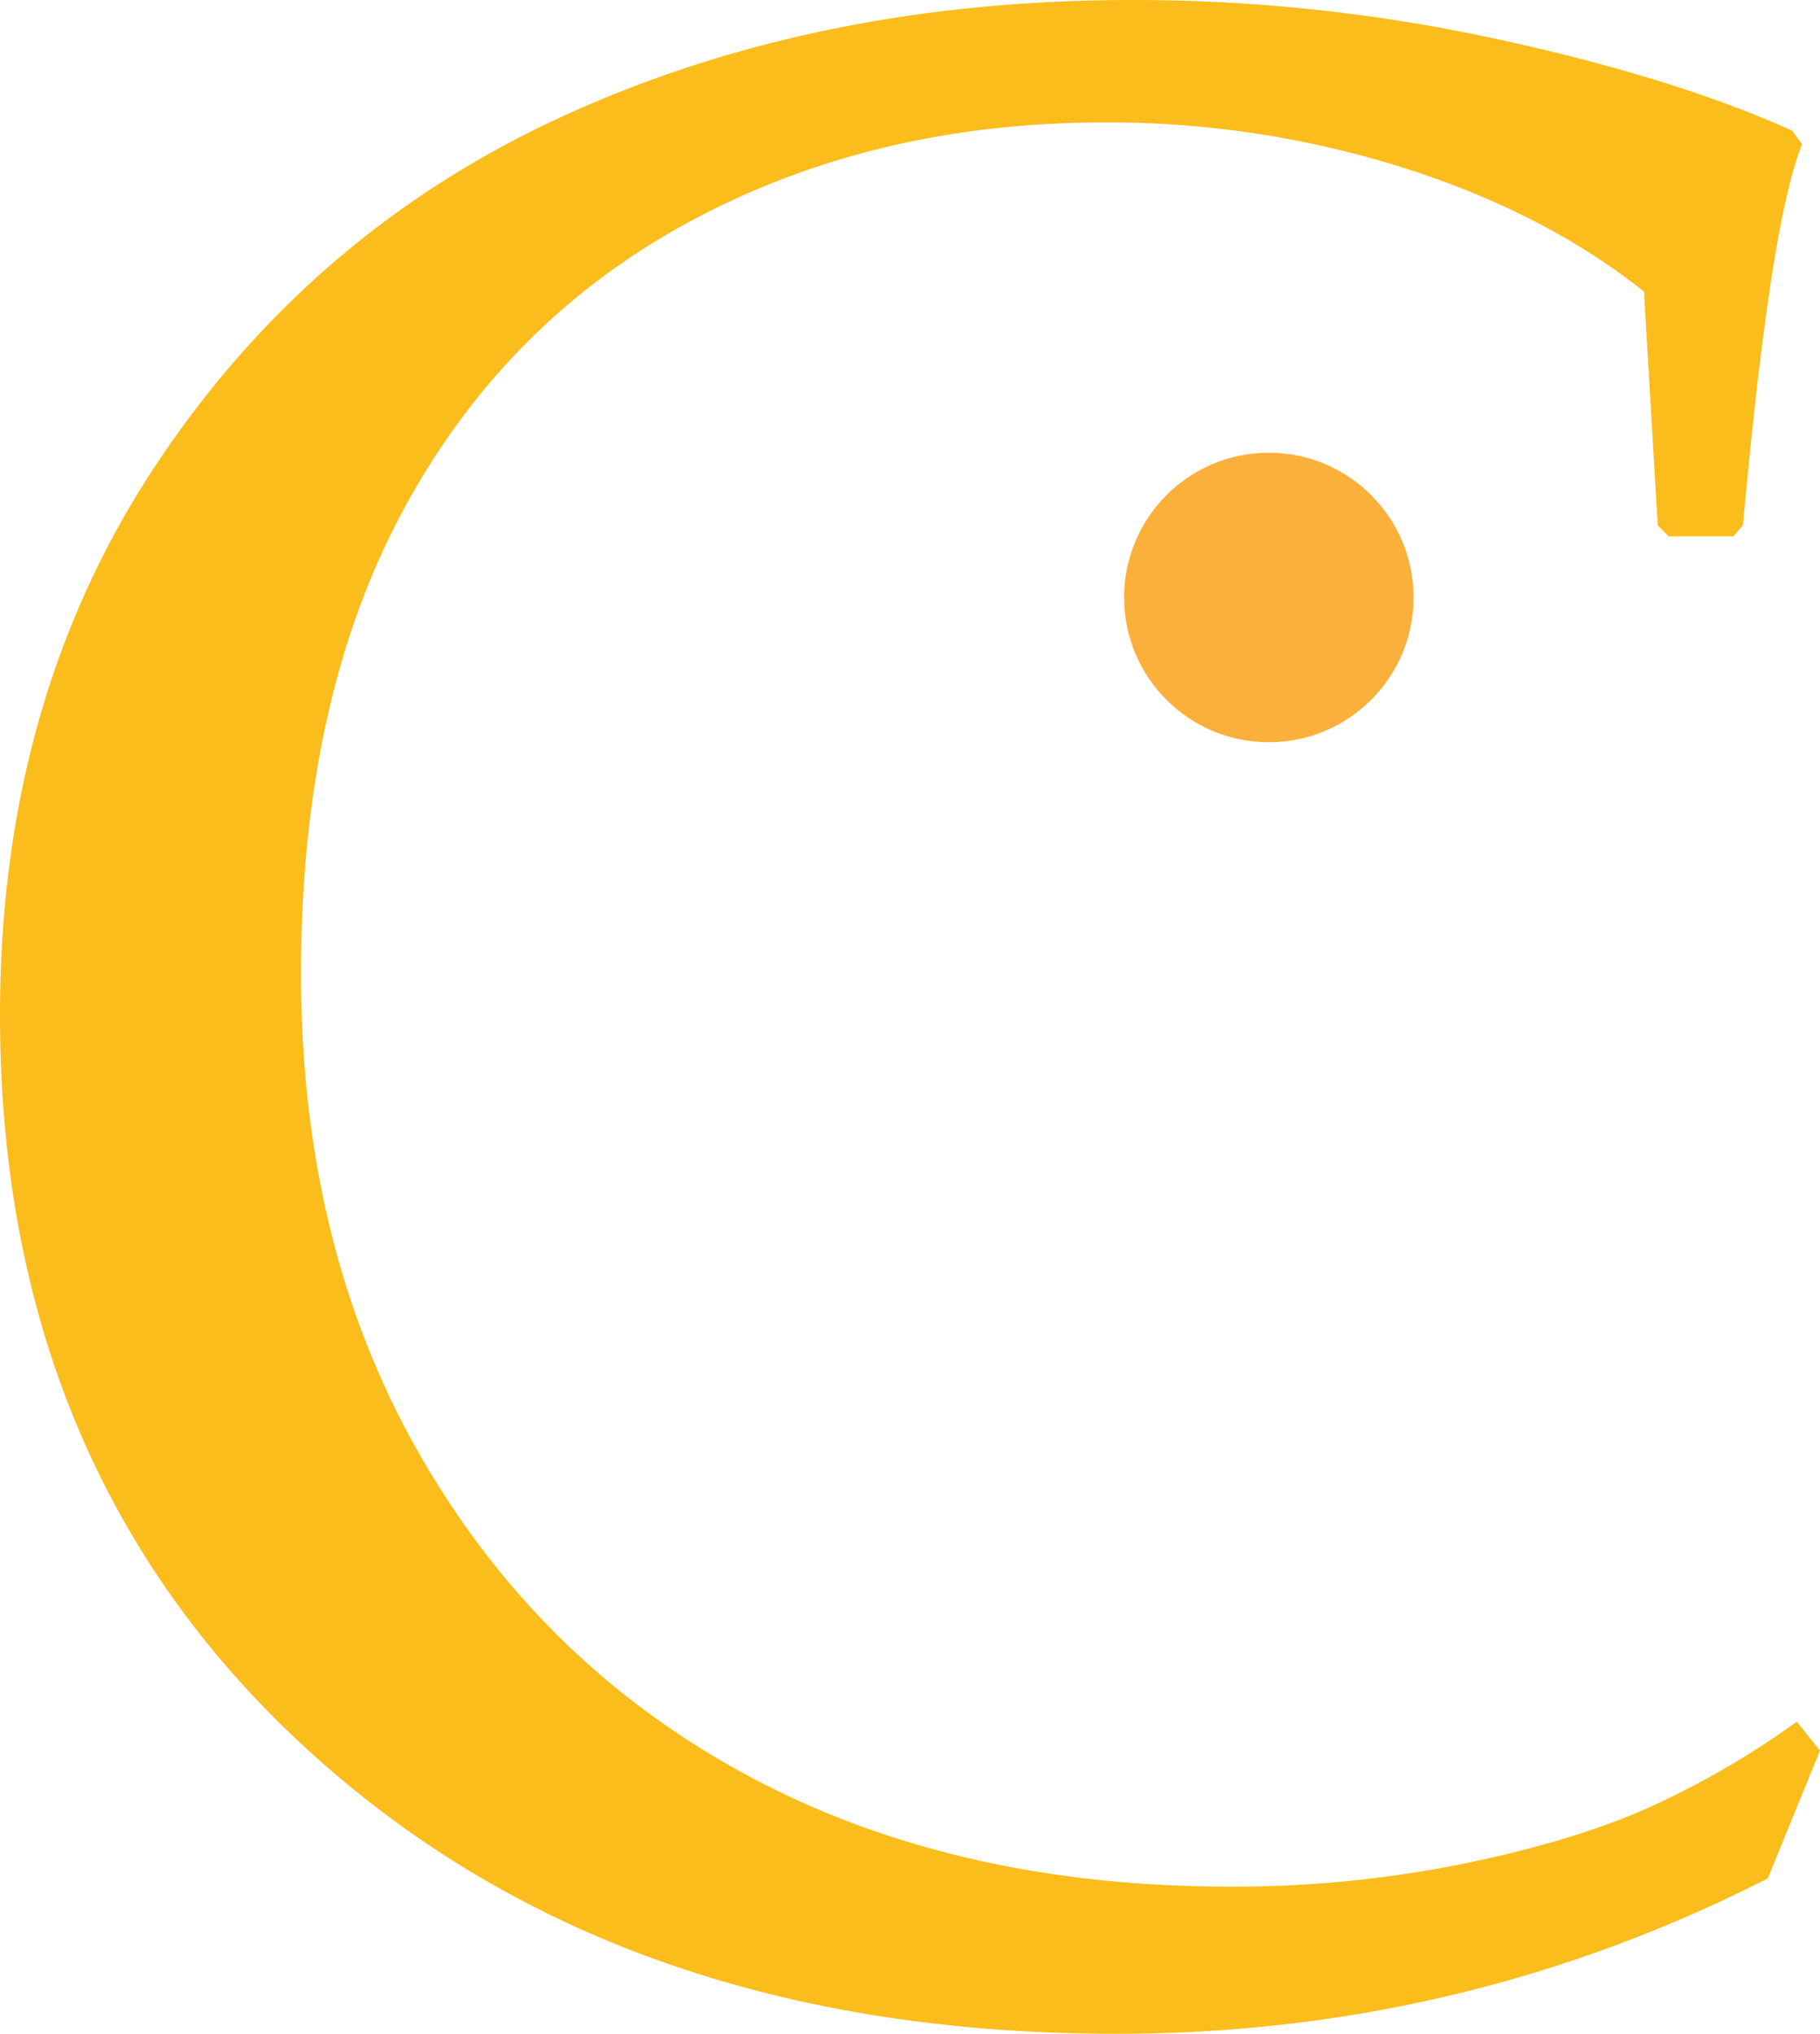 <svg xmlns="http://www.w3.org/2000/svg" viewBox="0 0 473.34 528.76"><defs><style>.cls-1{fill:#fbbd1c;}.cls-2{fill:#fbb03b;}</style></defs><g id="Layer_2" data-name="Layer 2"><g id="Layer_1-2" data-name="Layer 1"><path class="cls-1" d="M473.34,455.11l-13.58,33.25q-79.36,40.41-169.46,40.4-129.06,0-209.68-73.29T0,263.84q0-81.51,40.22-142.46T146.4,30.21Q212.36,0,294.59,0a445.52,445.52,0,0,1,94,10q46.49,10,77.58,24l2.51,3.58q-8.24,20-15.38,99l-2.5,2.86H434l-2.86-2.86-3.58-60.78q-26.1-20.73-63.1-32.35a255.53,255.53,0,0,0-77-11.62q-60.42,0-108.33,25.92t-74.36,75.08Q78.29,182,78.29,253.12q0,71.51,31.11,125.48t84.91,82.95Q248.1,490.5,320,490.5a300.73,300.73,0,0,0,61.14-6.07q29.31-6.07,48.8-15a222.85,222.85,0,0,0,37.36-21.81Z"/><circle class="cls-2" cx="329.99" cy="155.34" r="37.64"/></g></g></svg>